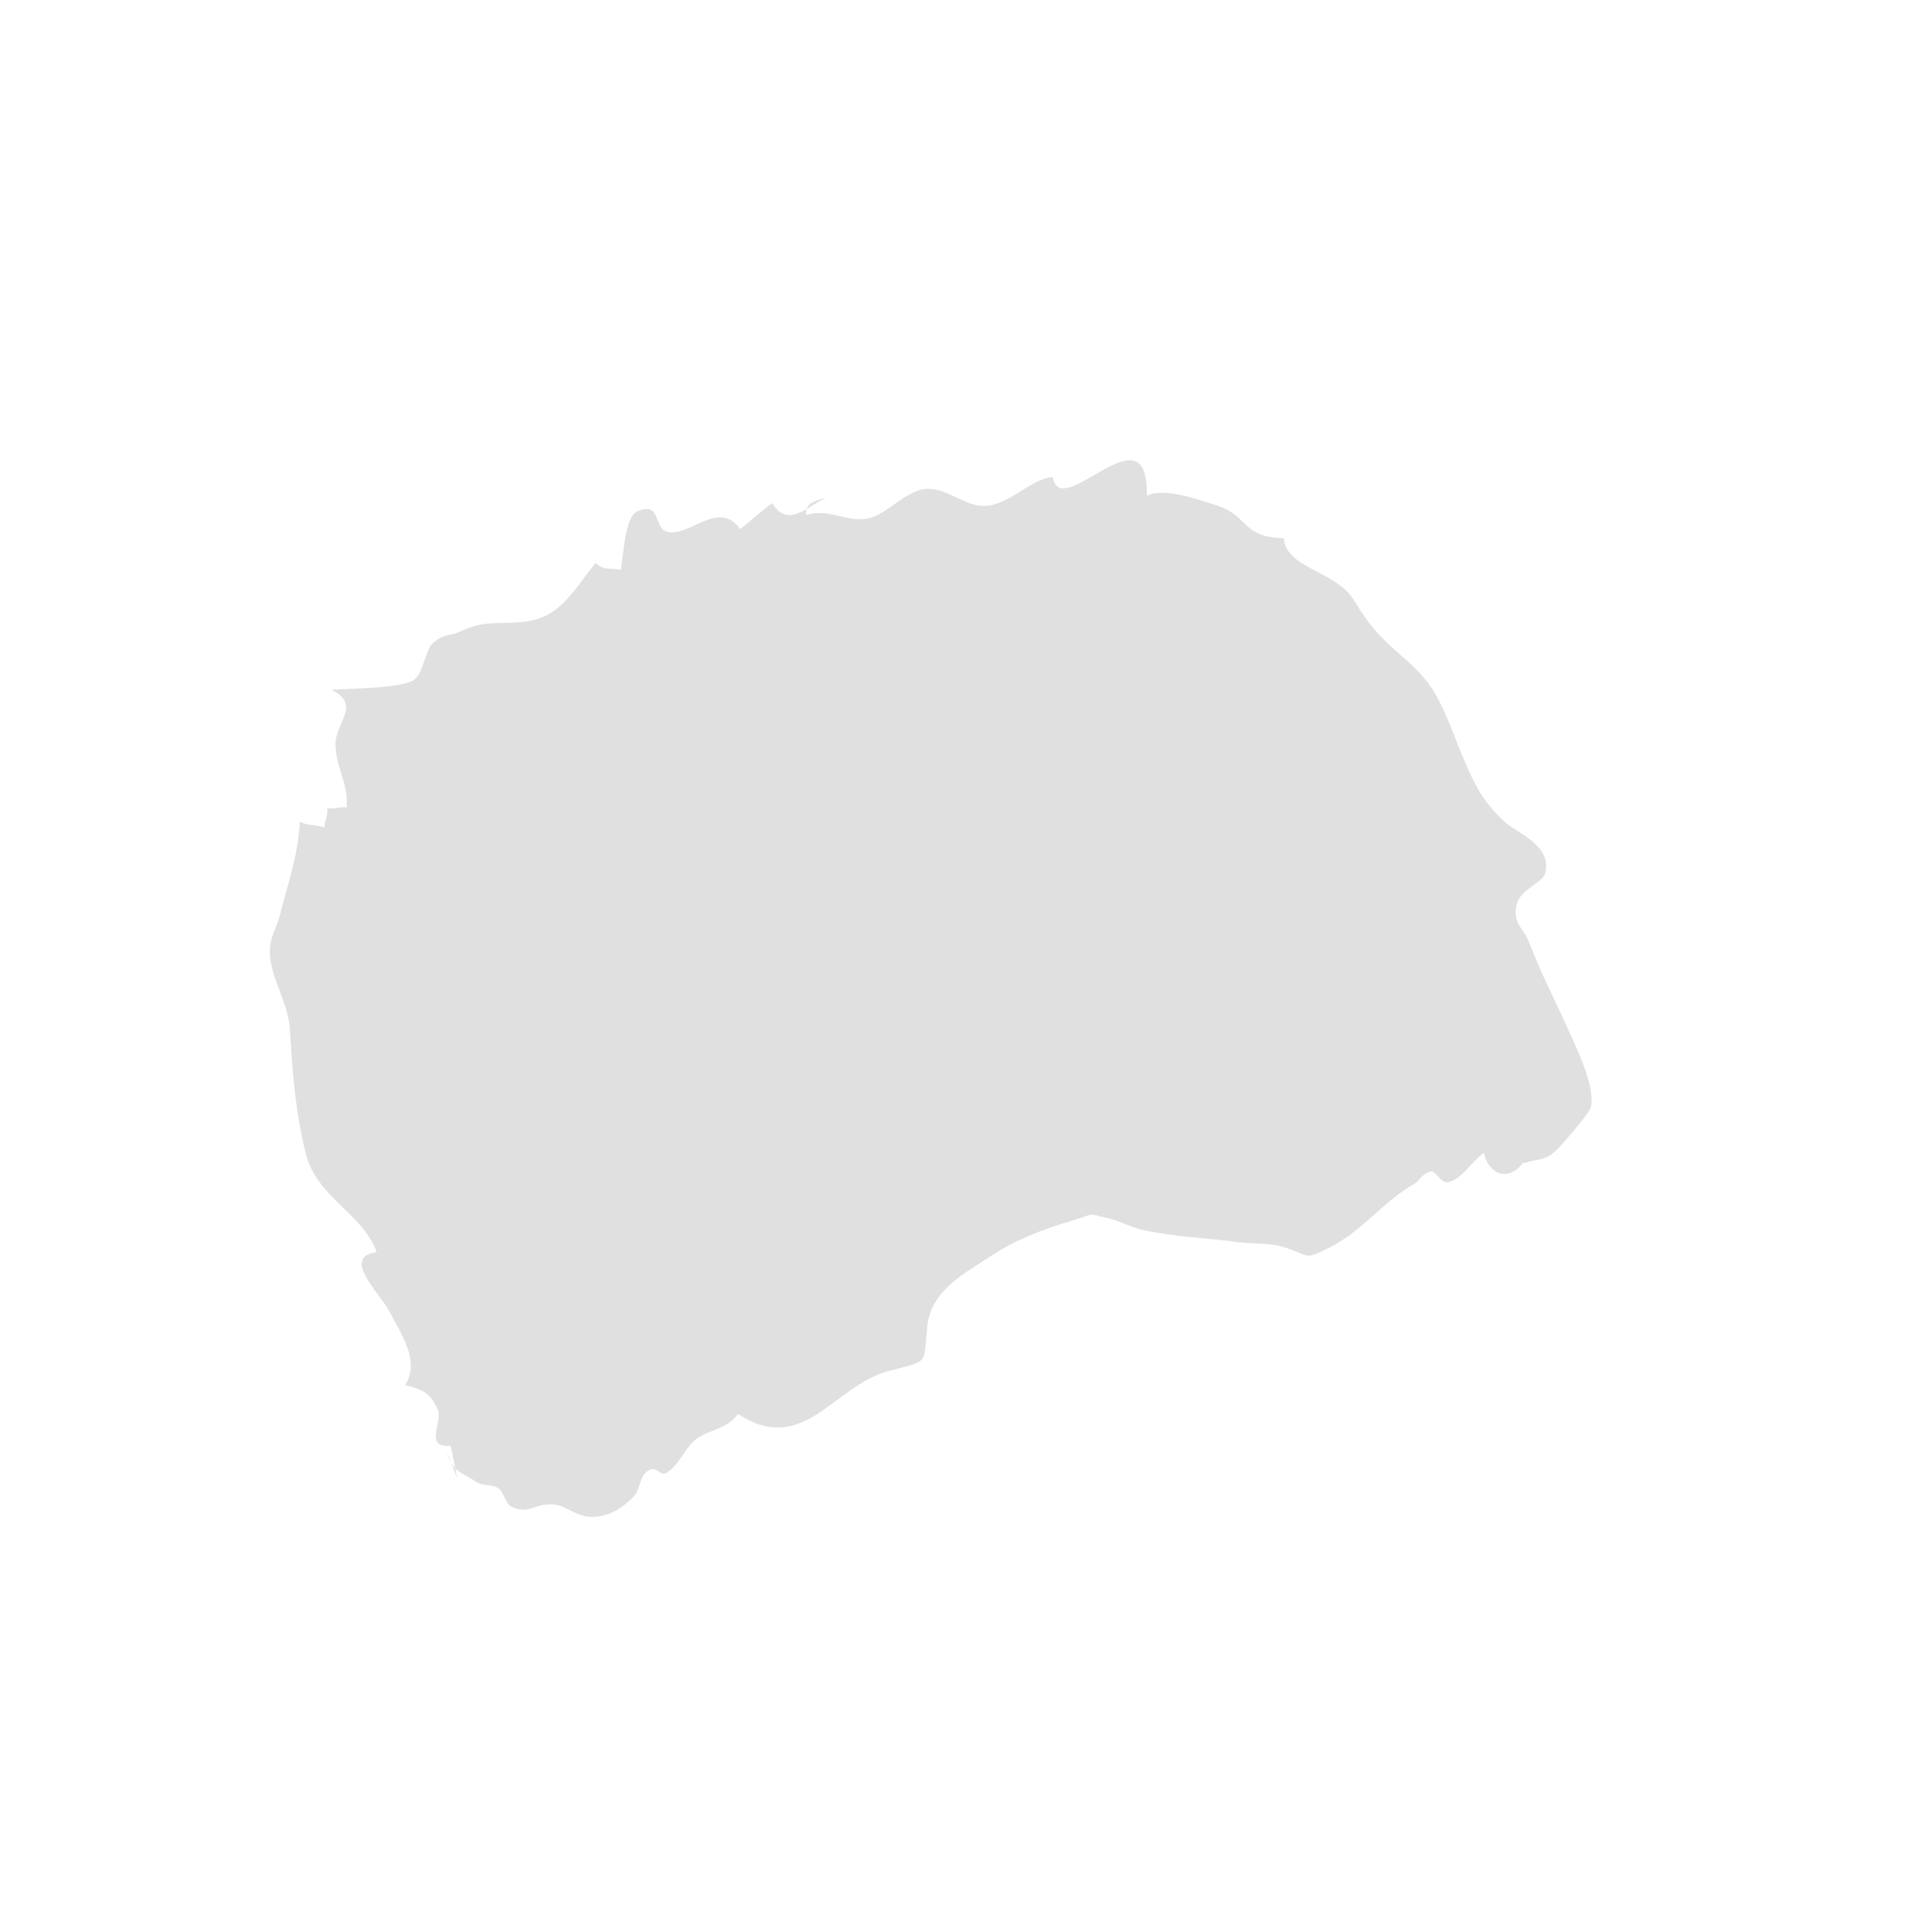 <svg xmlns="http://www.w3.org/2000/svg" xmlns:xlink="http://www.w3.org/1999/xlink" version="1.1" x="0px" y="0px" viewBox="0 0 100 100" fill="#e0e0e0" enable-background="new 0 0 100 100" xml:space="preserve"><g display="none"><polygon display="inline" opacity="0.3" fill-rule="evenodd" clip-rule="evenodd" points="61.895,24.028 72.986,32.744    80.301,45.612 81.291,52.141 82.301,57.644 78.916,60.651 73.961,60.856 67.637,64.805 53.982,64.206 48.24,67.385 47.848,69.743    40.123,72.512 29.236,79.245 29.15,79.826 23.324,75.656 20.453,69.196 16.094,61.54 14.01,51.32 15.342,41.87 15.787,42.775    17.975,40.485 17.666,36.128 24.092,32.539 29.834,30.949 34.381,27.6 45.078,25.02 50.223,25.822 57.947,24.028  "/></g><g display="none"><path display="inline" d="M15.831,14.239V6.48h1.539l1.828,5.503c0.172,0.513,0.291,0.889,0.359,1.128   c0.102-0.273,0.238-0.684,0.428-1.23l1.846-5.4h1.383v7.759h-0.99V7.745l-2.256,6.494h-0.924l-2.238-6.597v6.597H15.831   L15.831,14.239z M24.019,14.239l2.973-7.759h1.094l3.18,7.759h-1.18l-0.889-2.358h-3.248l-0.854,2.358H24.019L24.019,14.239z    M26.239,11.061h2.633l-0.805-2.153c-0.256-0.649-0.426-1.179-0.547-1.606c-0.102,0.513-0.238,0.991-0.426,1.487L26.239,11.061   L26.239,11.061z M37.604,11.522l1.025,0.256c-0.223,0.838-0.598,1.487-1.162,1.914c-0.564,0.444-1.23,0.684-2.051,0.684   c-0.838,0-1.504-0.171-2.033-0.513c-0.531-0.342-0.924-0.837-1.197-1.486c-0.273-0.633-0.41-1.333-0.41-2.068   c0-0.803,0.154-1.504,0.461-2.119c0.309-0.581,0.752-1.06,1.316-1.367s1.197-0.461,1.881-0.461c0.768,0,1.436,0.188,1.947,0.598   c0.529,0.394,0.906,0.94,1.111,1.658l-1.008,0.239c-0.189-0.564-0.445-0.975-0.787-1.23c-0.342-0.257-0.77-0.394-1.281-0.394   c-0.598,0-1.094,0.137-1.486,0.444c-0.41,0.273-0.684,0.649-0.855,1.128c-0.154,0.479-0.238,0.991-0.238,1.504   c0,0.649,0.102,1.23,0.289,1.709c0.189,0.496,0.496,0.854,0.889,1.111c0.41,0.239,0.855,0.358,1.316,0.358   c0.582,0,1.061-0.171,1.471-0.495C37.194,12.667,37.468,12.172,37.604,11.522L37.604,11.522z M39.911,14.239V6.48h5.588v0.923   h-4.562v2.376h4.271v0.905h-4.271v2.632h4.75v0.923H39.911L39.911,14.239z M47.089,14.239V6.48h2.684   c0.598,0,1.059,0.052,1.367,0.12c0.443,0.103,0.82,0.29,1.145,0.563c0.41,0.342,0.701,0.786,0.906,1.316   c0.205,0.529,0.307,1.145,0.307,1.828c0,0.599-0.068,1.128-0.205,1.572c-0.137,0.462-0.307,0.838-0.529,1.128   c-0.223,0.308-0.445,0.547-0.701,0.701c-0.256,0.188-0.564,0.308-0.922,0.393c-0.359,0.086-0.787,0.137-1.248,0.137H47.089   L47.089,14.239z M48.132,13.316h1.641c0.512,0,0.922-0.034,1.195-0.137c0.309-0.103,0.529-0.239,0.701-0.41   c0.238-0.239,0.428-0.563,0.564-0.974s0.205-0.906,0.205-1.487c0-0.82-0.121-1.436-0.395-1.88   c-0.273-0.427-0.598-0.718-0.973-0.854c-0.273-0.119-0.719-0.171-1.316-0.171h-1.623V13.316L48.132,13.316z M54.591,10.463   c0-1.282,0.342-2.29,1.043-3.025c0.684-0.718,1.572-1.076,2.666-1.076c0.717,0,1.367,0.153,1.932,0.495   c0.58,0.342,1.008,0.82,1.314,1.436c0.291,0.615,0.445,1.299,0.445,2.085s-0.154,1.487-0.461,2.103   c-0.326,0.615-0.77,1.094-1.352,1.418c-0.58,0.308-1.213,0.479-1.879,0.479c-0.734,0-1.385-0.188-1.965-0.547   c-0.564-0.342-1.01-0.82-1.299-1.436C54.745,11.778,54.591,11.146,54.591,10.463L54.591,10.463z M55.651,10.479   c0,0.923,0.256,1.675,0.752,2.205c0.494,0.529,1.127,0.803,1.896,0.803s1.4-0.273,1.896-0.82c0.496-0.529,0.752-1.299,0.752-2.29   c0-0.649-0.119-1.196-0.324-1.657c-0.223-0.462-0.529-0.838-0.939-1.094c-0.41-0.257-0.873-0.394-1.367-0.394   c-0.736,0-1.352,0.257-1.881,0.752C55.907,8.497,55.651,9.317,55.651,10.479L55.651,10.479z M63.308,14.239V6.48h1.059l4.068,6.084   V6.48h0.973v7.759h-1.041l-4.068-6.084v6.084H63.308L63.308,14.239z M71.306,14.239V6.48h1.025v7.759H71.306L71.306,14.239z    M73.288,14.239l2.973-7.759h1.094l3.18,7.759h-1.18l-0.889-2.358h-3.248l-0.854,2.358H73.288L73.288,14.239z M75.509,11.061h2.633   l-0.805-2.153c-0.256-0.649-0.426-1.179-0.547-1.606c-0.102,0.513-0.238,0.991-0.426,1.487L75.509,11.061z"/></g><g><path d="M23.333,74.834c-1.409,0.125-0.416-1.229-0.664-1.832c-0.339-0.824-0.715-1.076-1.701-1.31   c0.82-1.233-0.256-2.726-0.839-3.854c-0.469-0.906-2.498-2.774-0.634-3.028c-0.73-2.031-3.108-2.821-3.67-5.109   c-0.547-2.229-0.682-4.124-0.816-6.374c-0.08-1.329-0.821-2.379-1.011-3.656c-0.155-1.044,0.292-1.509,0.497-2.332   c0.431-1.73,0.908-2.939,1.03-4.815c0.319,0.22,0.912,0.163,1.273,0.299c-0.03-0.329,0.225-0.619,0.13-1.003   c0.316,0.088,0.741-0.089,1.017-0.021c0.091-1.336-0.585-2.076-0.578-3.293c0.006-1.14,1.36-2.022-0.213-2.804   c0.923-0.067,3.508-0.062,4.229-0.485c0.511-0.3,0.64-1.567,0.979-1.881c0.637-0.588,0.803-0.354,1.47-0.656   c1.36-0.614,1.883-0.335,3.334-0.503c1.907-0.221,2.549-1.717,3.666-3.036c0.467,0.415,0.712,0.248,1.305,0.344   c0.111-0.663,0.225-2.716,0.806-2.993c1.261-0.604,0.896,0.82,1.554,1.02c1.158,0.35,2.691-1.71,3.812-0.127   c0.567-0.425,1.075-0.942,1.67-1.339c0.861,1.475,2.102-0.161,3.008-0.343c-0.579,0.191-1.322,0.21-1.27,0.944   c1.302-0.331,1.973,0.364,3.152,0.2c0.92-0.127,1.965-1.401,2.951-1.528c1.182-0.151,2.072,0.923,3.191,0.865   c1.257-0.064,2.334-1.395,3.476-1.497c0.414,2.434,4.979-3.753,4.871,0.965c0.932-0.425,2.626,0.196,3.513,0.471   c1.848,0.573,1.34,1.688,3.583,1.734c0.044,1.033,1.324,1.495,2.18,1.982c1.353,0.771,1.24,0.993,2.033,2.131   c1.236,1.773,2.69,2.291,3.657,4.004c0.792,1.401,1.308,3.321,2.175,4.861c0.358,0.636,0.885,1.248,1.331,1.658   c0.775,0.713,2.481,1.214,2.157,2.699c-0.104,0.48-1.326,0.85-1.49,1.646c-0.212,1.028,0.332,1.095,0.673,1.996   c0.567,1.5,1.286,2.863,1.95,4.342c0.415,0.924,1.54,3.187,1.196,4.199c-0.098,0.288-1.304,1.686-1.601,2   c-0.749,0.796-1.06,0.552-1.757,0.816c-0.042-0.001-0.084-0.003-0.126-0.005c-0.718,0.966-1.759,0.665-2.028-0.506   c-0.57,0.36-1.09,1.313-1.805,1.502c-0.448,0.118-0.658-0.65-1-0.531c-0.447,0.157-0.506,0.469-0.871,0.674   c-1.482,0.831-2.624,2.392-4.263,3.222c-1.463,0.741-0.985,0.425-2.505-0.021c-0.718-0.211-1.486-0.128-2.232-0.229   c-1.634-0.222-3.367-0.278-4.963-0.631c-0.625-0.138-1.244-0.487-1.838-0.619c-1.094-0.245-0.527-0.262-1.828,0.129   c-1.556,0.467-2.9,0.98-4.134,1.788c-1.449,0.948-3.178,1.83-3.366,3.666c-0.214,2.081,0.112,1.772-2.009,2.334   c-2.839,0.751-4.406,4.443-7.787,2.225c-0.64,0.824-1.507,0.804-2.171,1.301c-0.57,0.426-0.839,1.303-1.524,1.739   c-0.365,0.231-0.532-0.453-1.013-0.072c-0.438,0.347-0.336,0.94-0.704,1.311c-0.609,0.612-1.241,1.027-2.126,1.043   c-0.86,0.015-1.343-0.6-2.037-0.642c-0.984-0.061-1.209,0.533-2.124,0.136c-0.371-0.161-0.396-0.761-0.71-0.974   c-0.328-0.224-0.805-0.103-1.129-0.322c-0.748-0.507-1.218-0.487-1.534-1.528c0.211,0.428,0.349,0.886,0.534,1.321"/></g></svg>
